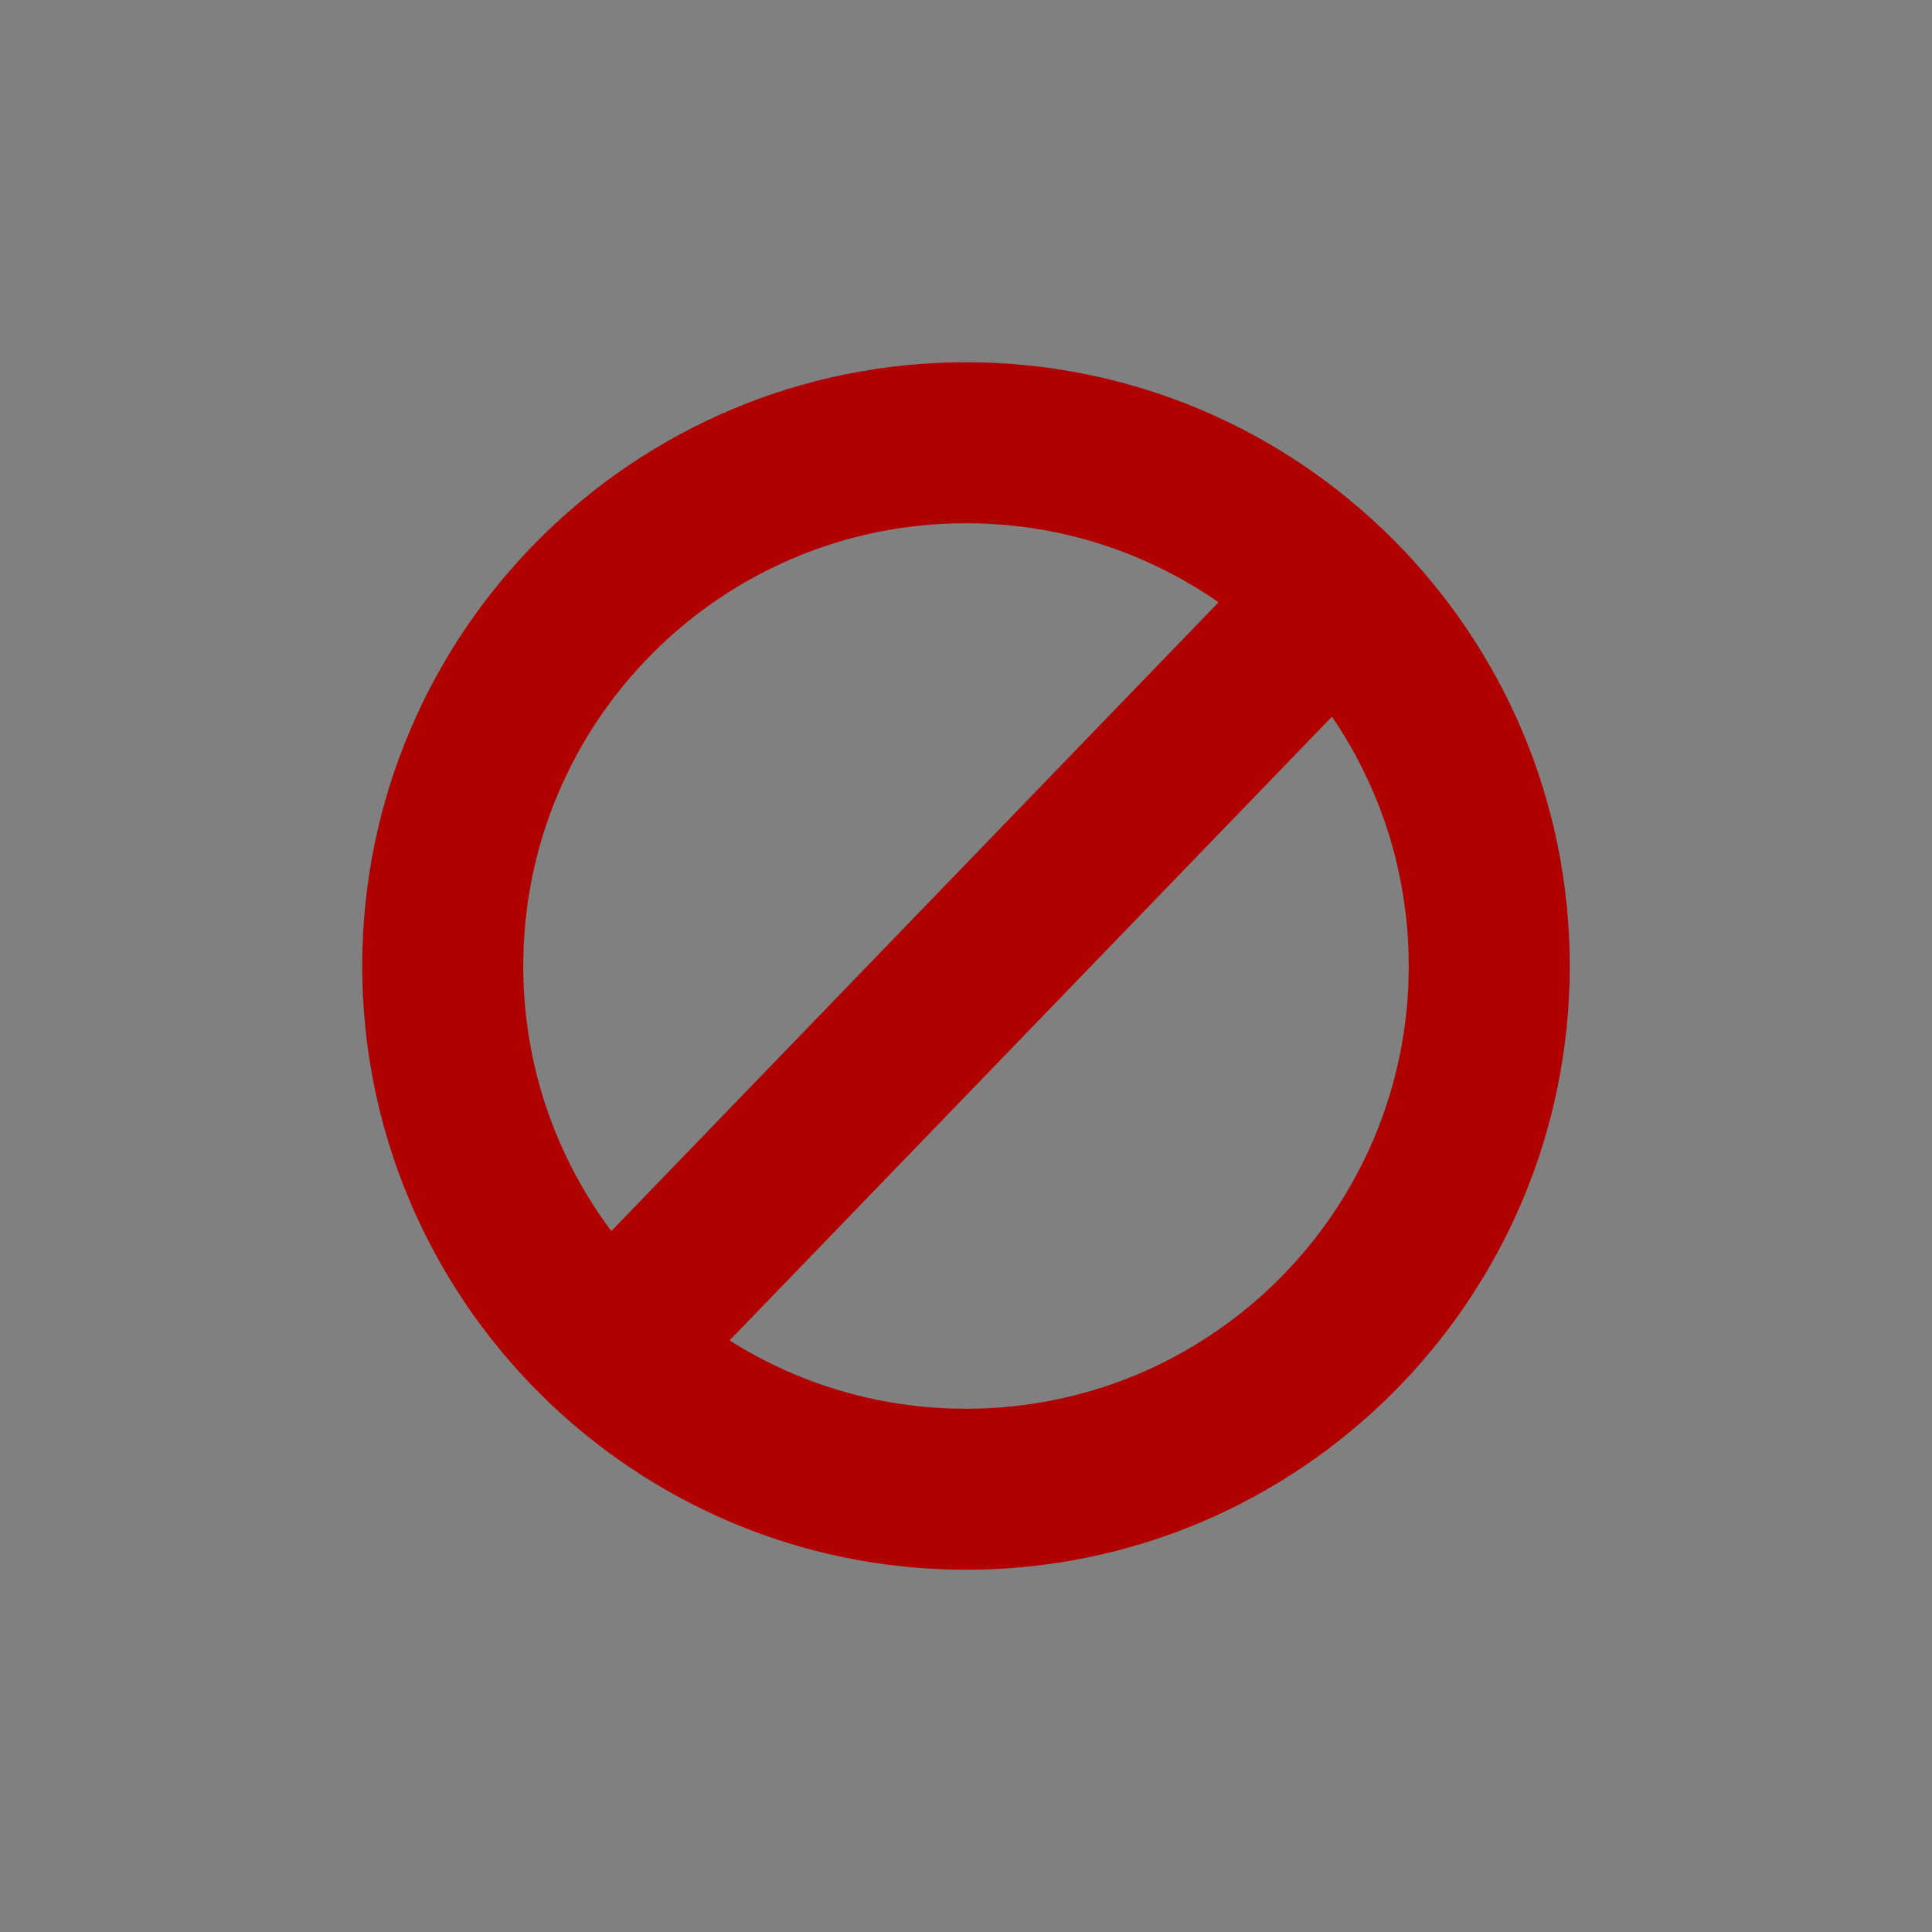 <?xml version="1.0" encoding="UTF-8" standalone="no"?>
<svg
   xmlns:dc="http://purl.org/dc/elements/1.1/"
   xmlns:cc="http://creativecommons.org/ns#"
   xmlns:rdf="http://www.w3.org/1999/02/22-rdf-syntax-ns#"
   xmlns:svg="http://www.w3.org/2000/svg"
   xmlns="http://www.w3.org/2000/svg"
   xmlns:sodipodi="http://sodipodi.sourceforge.net/DTD/sodipodi-0.dtd"
   xmlns:inkscape="http://www.inkscape.org/namespaces/inkscape"
   width="24px"
   height="24px"
   viewBox="0 0 24 24"
   version="1.1"
   id="svg12"
   sodipodi:docname="cancel.svg"
   inkscape:version="0.92.4 5da689c313, 2019-01-14">
  <rect x="0" y="0" width="24" height="24" fill="#808080" stroke="none"/>
  <sodipodi:namedview
     pagecolor="#ffffff"
     bordercolor="#666666"
     borderopacity="1"
     objecttolerance="10"
     gridtolerance="10"
     guidetolerance="10"
     inkscape:pageopacity="0"
     inkscape:pageshadow="2"
     inkscape:window-width="1920"
     inkscape:window-height="1052"
     id="namedview14"
     showgrid="false"
     inkscape:zoom="9.8333333"
     inkscape:cx="-24.305085"
     inkscape:cy="12"
     inkscape:window-x="1920"
     inkscape:window-y="0"
     inkscape:window-maximized="1"
     inkscape:current-layer="svg12" />
  <!-- Generator: Sketch 51.3 (57544) - http://www.bohemiancoding.com/sketch -->
  <title
     id="title2">action-unavailable</title>
  <desc
     id="desc4">Created with Sketch.</desc>
  <defs
     id="defs6" />
  <g
     id="action-unavailable"
     stroke="none"
     stroke-width="1"
     fill="none"
     fill-rule="evenodd"
     style="fill:#ffffff;fill-opacity:1;stroke:#b00000;stroke-opacity:1">
    <g
       id="60"
       transform="translate(5, 5)"
       fill="#303030"
       fill-rule="nonzero"
       style="fill:#ffffff;fill-opacity:1;stroke:#b00000;stroke-opacity:1">
      <path
         d="M7,0 C10.863,0 14,3.137 14,7 C14,10.863 10.863,14 7,14 C3.137,14 0,10.863 0,7 C0,3.137 3.137,0 7,0 Z M7,13 C10.314,13 13,10.314 13,7 C13,3.686 10.314,1 7,1 C3.686,1 1,3.686 1,7 C1,10.314 3.686,13 7,13 Z"
         id="Combined-Shape"
         style="fill:#ffffff;fill-opacity:1;stroke:#b00000;stroke-opacity:1" />
      <rect
         id="Rectangle-4"
         transform="translate(7.115, 7.051) rotate(44) translate(-7.115, -7.051) "
         x="6.615"
         y="0.551"
         width="1"
         height="13"
         style="fill:#ffffff;fill-opacity:1;stroke:#b00000;stroke-opacity:1" />
    </g>
  </g>
</svg>
